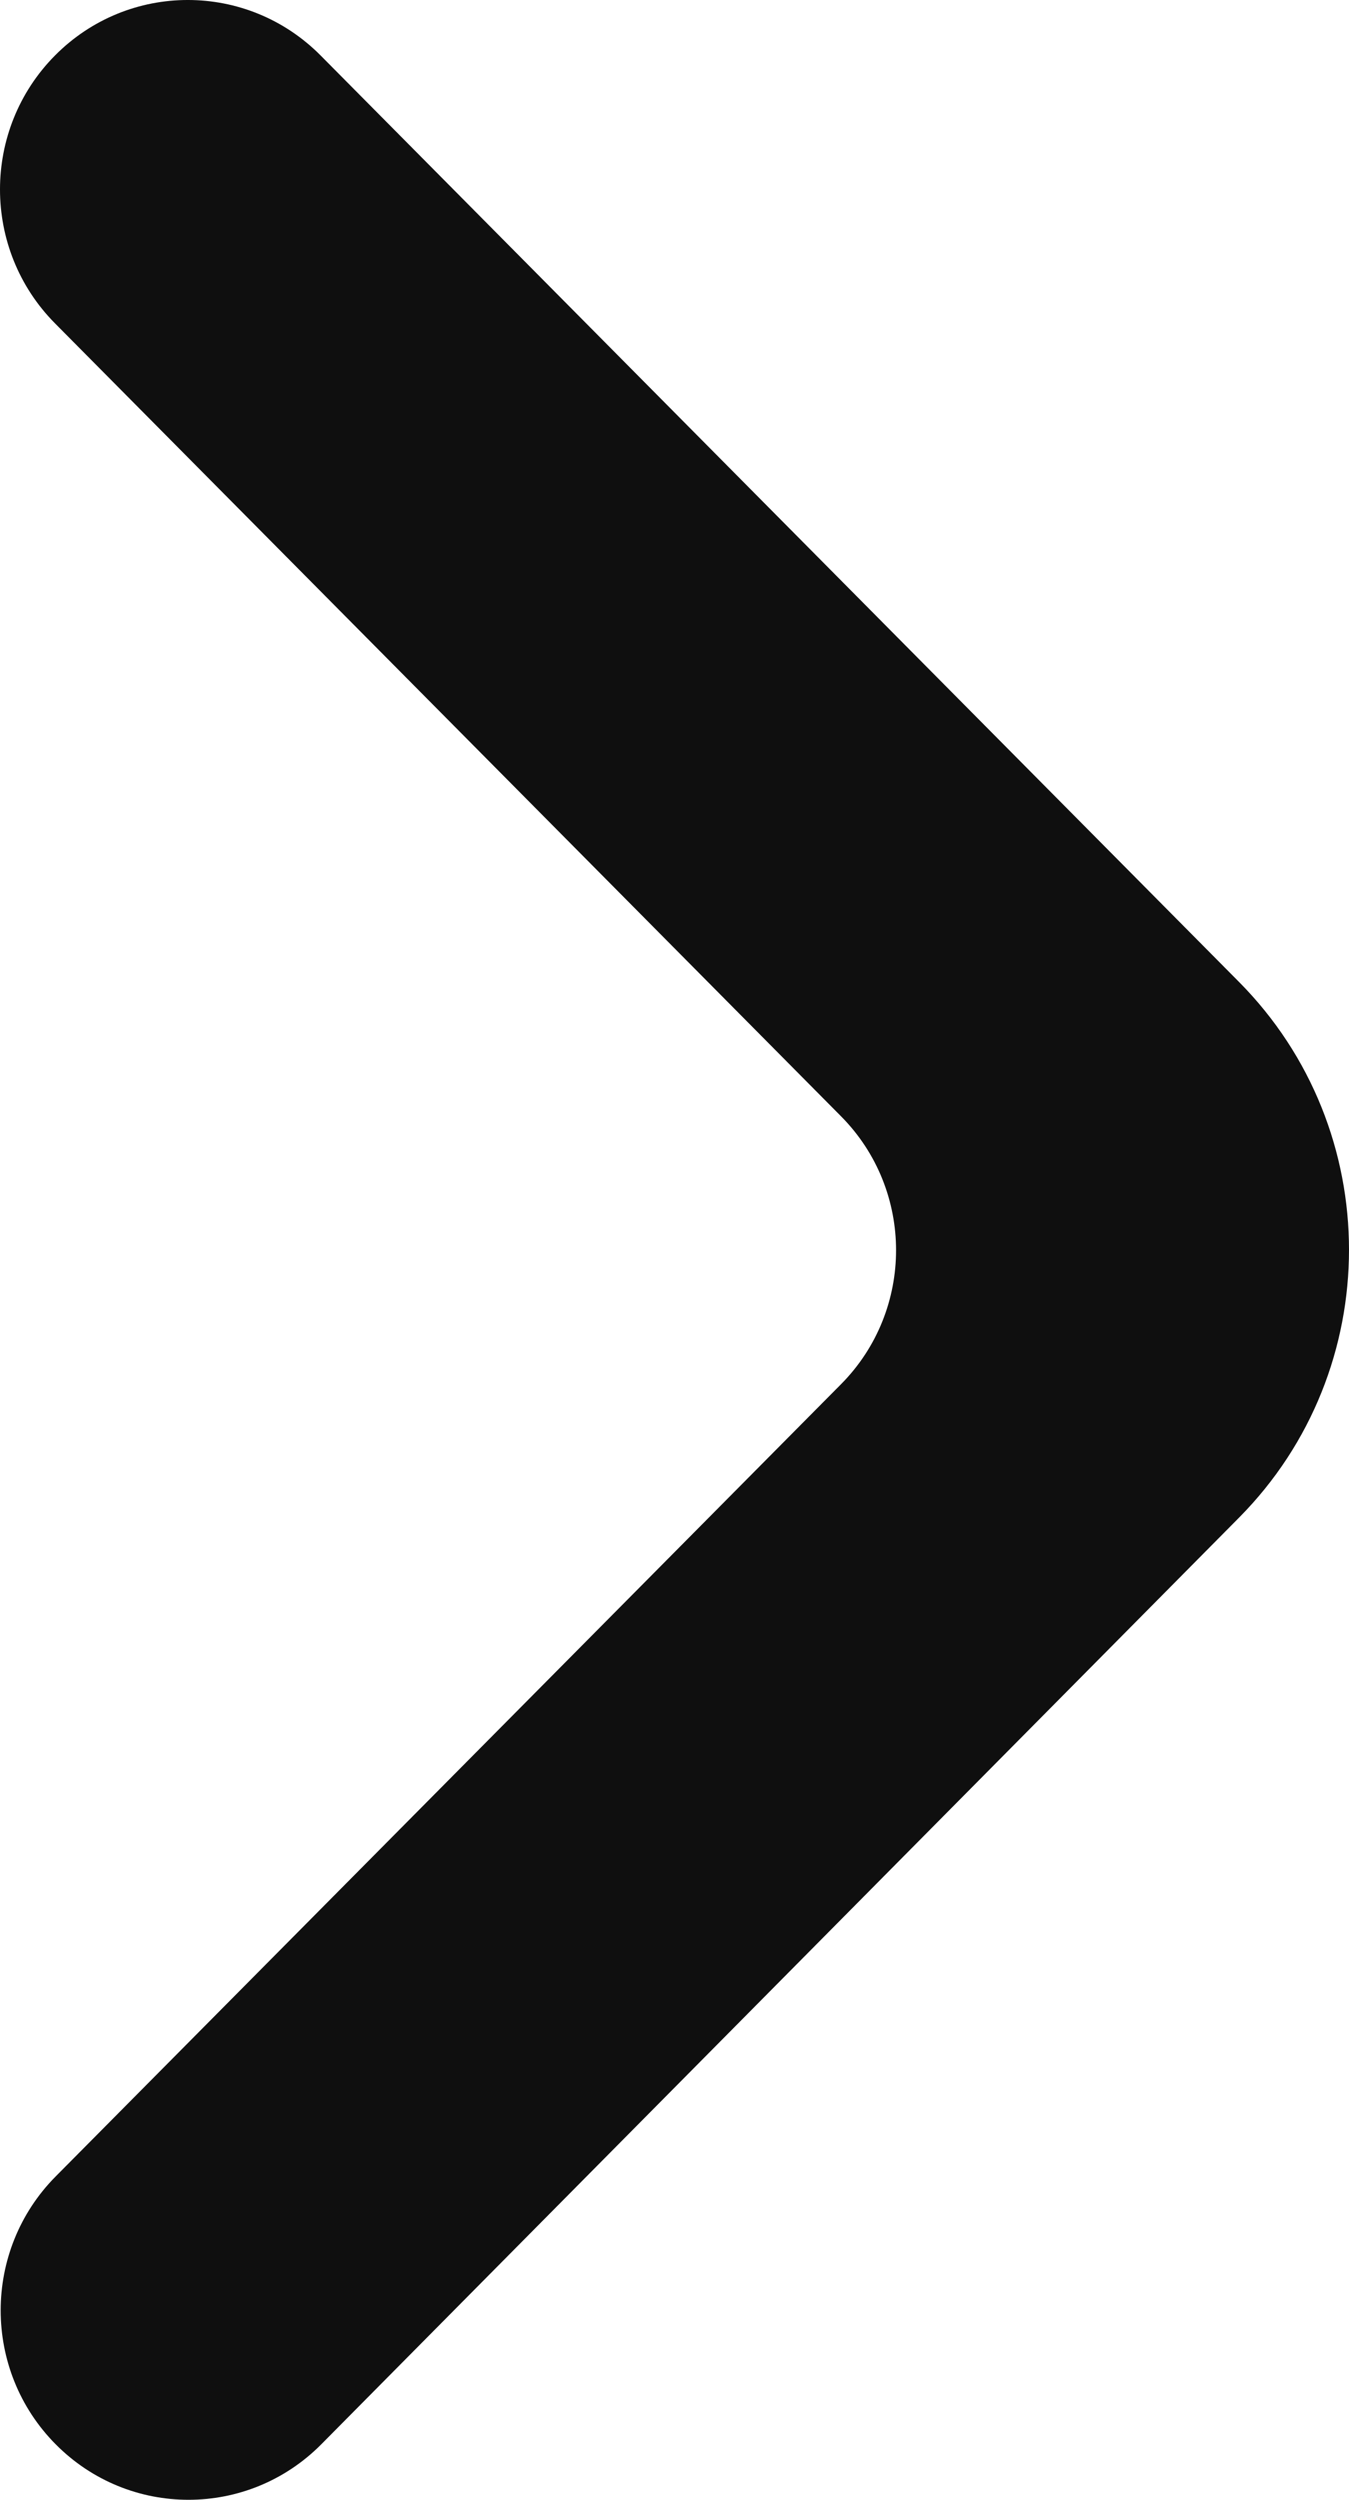 <svg width="54" height="100" viewBox="0 0 54 100" fill="none" xmlns="http://www.w3.org/2000/svg">
<path d="M2.229 97.78C5.165 100.74 9.924 100.74 12.861 97.78L49.602 60.707C55.468 54.787 55.466 45.195 49.596 39.279L12.834 2.219C9.897 -0.74 5.138 -0.74 2.202 2.219C-0.734 5.179 -0.734 9.977 2.202 12.936L33.667 44.656C36.603 47.615 36.603 52.412 33.667 55.372L2.229 87.064C-0.707 90.023 -0.707 94.821 2.229 97.78Z" fill="#0F0F0F"/>
</svg>
